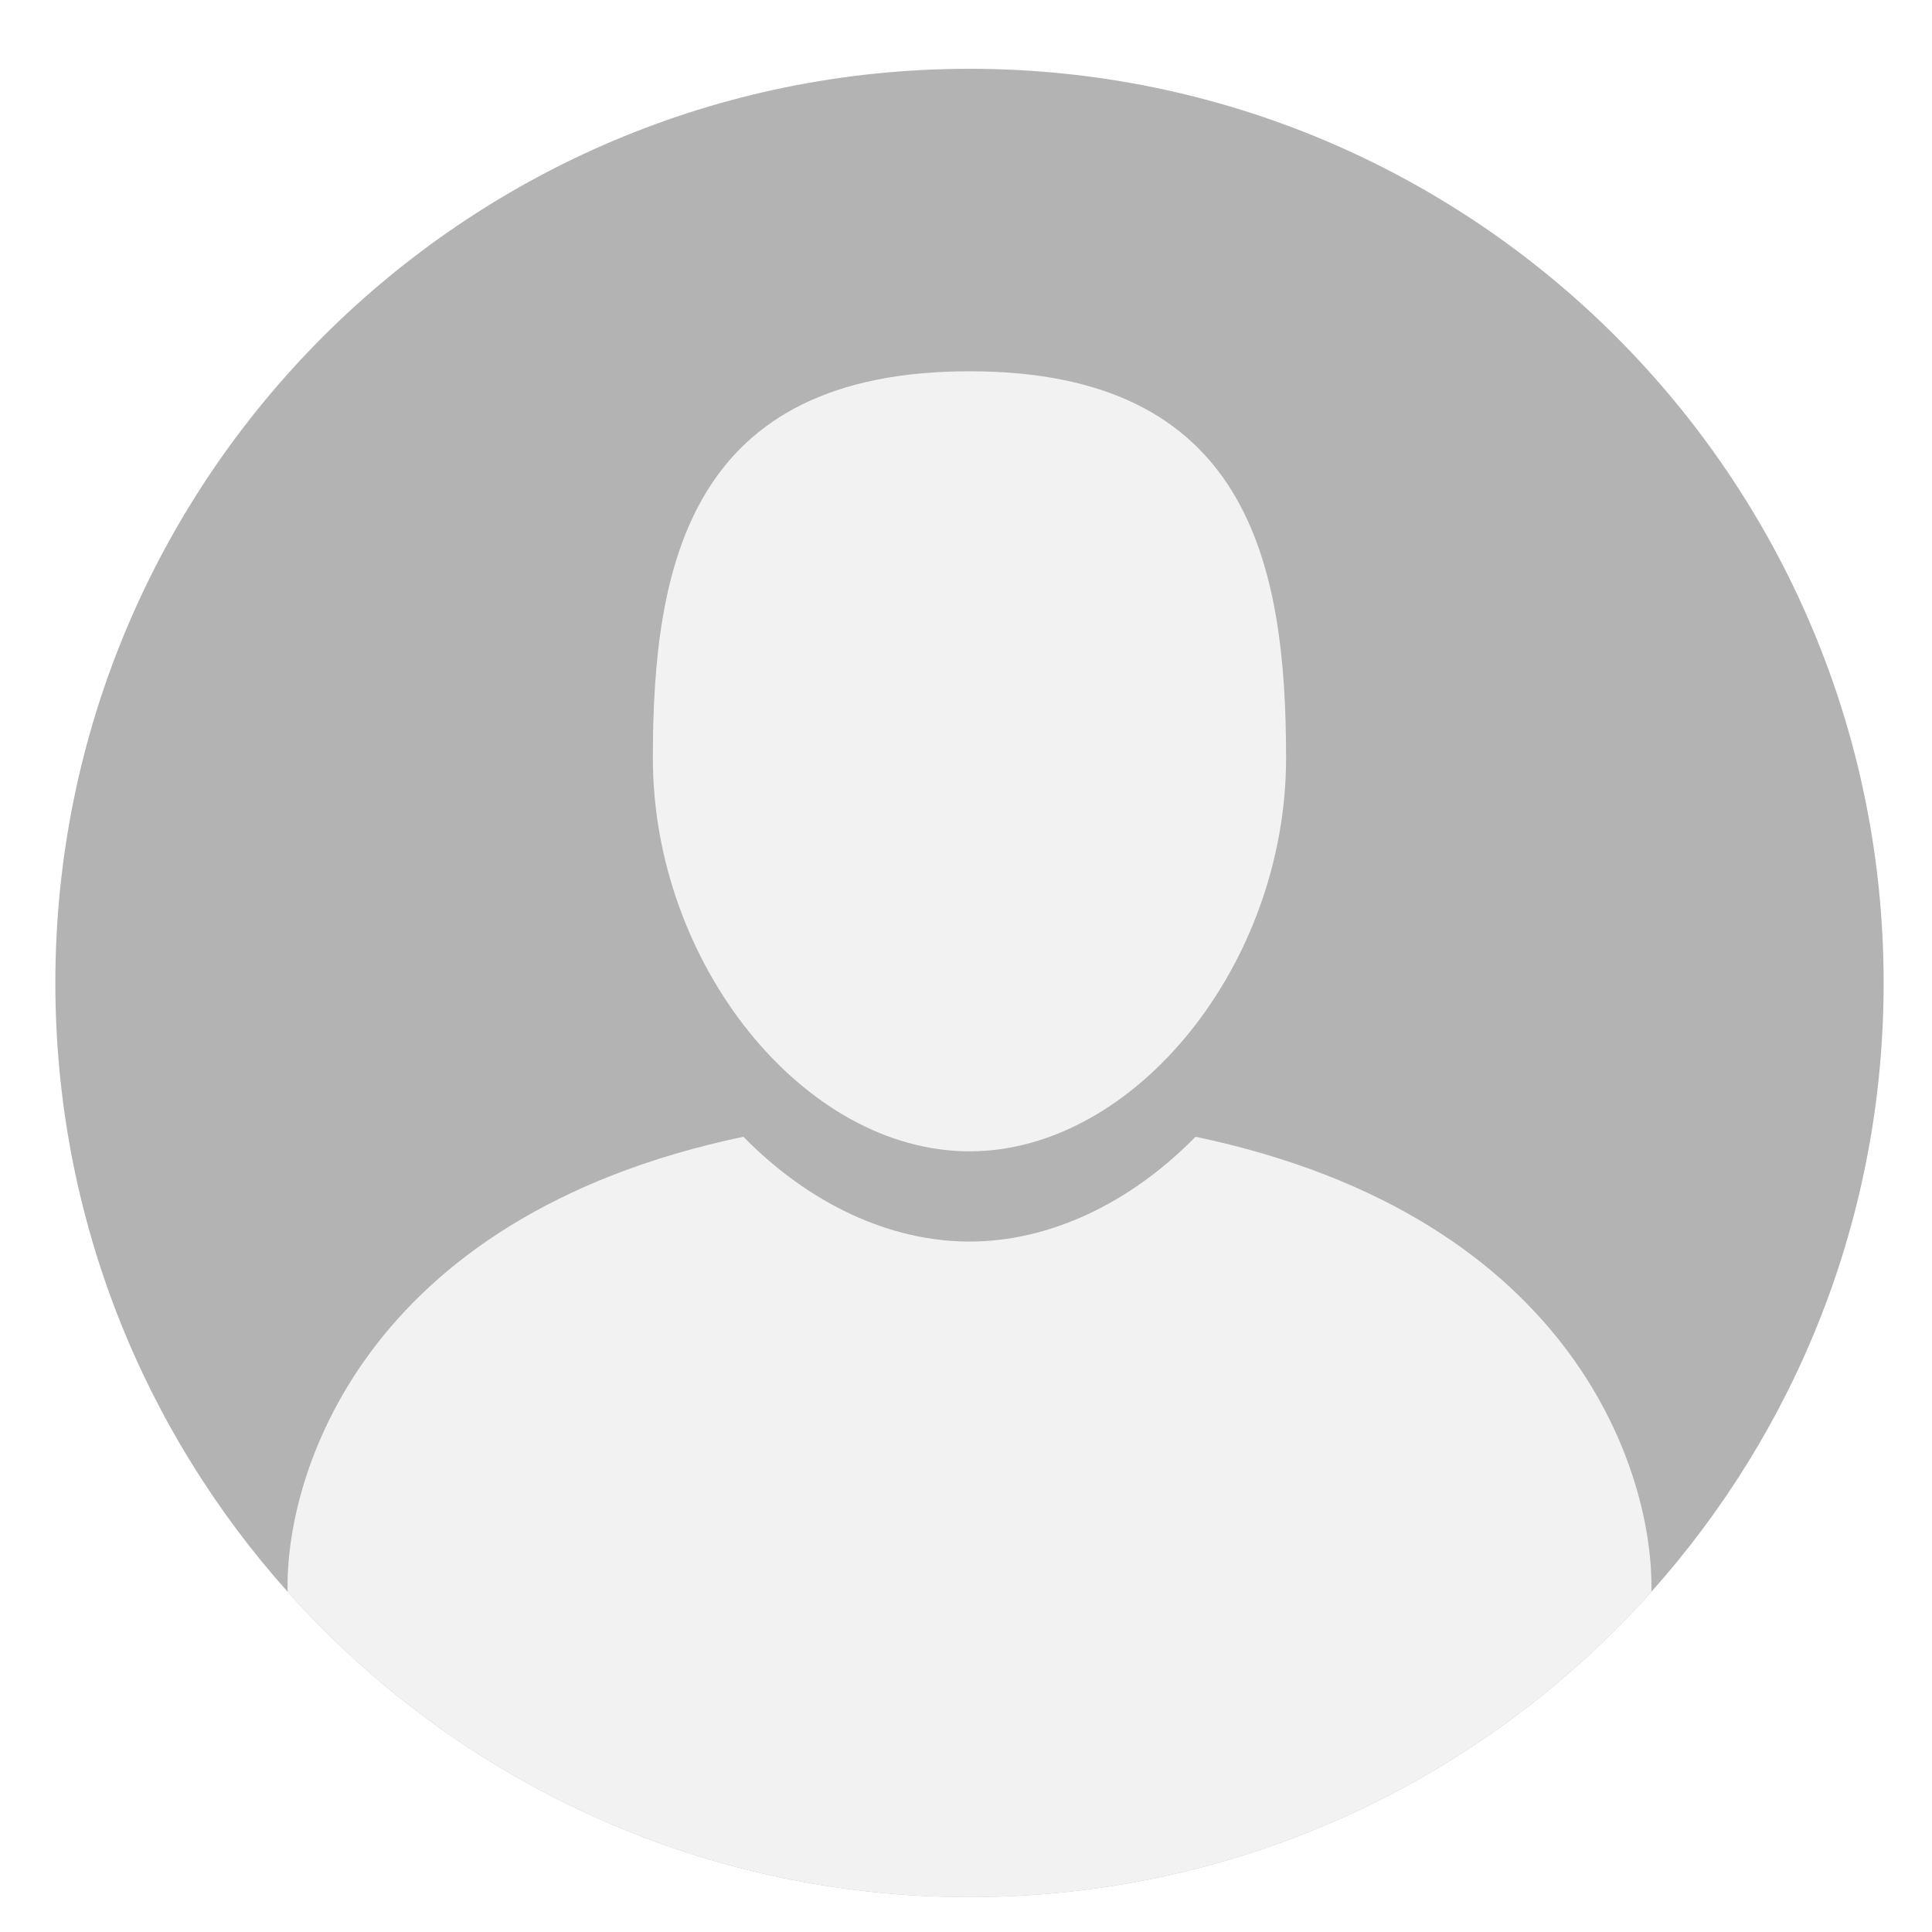 <svg xmlns="http://www.w3.org/2000/svg" xmlns:xlink="http://www.w3.org/1999/xlink" width="1024" zoomAndPan="magnify" viewBox="0 0 768 768" height="1024" preserveAspectRatio="xMidYMid meet" version="1.0"><defs><clipPath id="5809305310"><path d="M 22 27.344 L 748.742 27.344 L 748.742 754.094 L 22 754.094 Z M 22 27.344 " clip-rule="nonzero"/></clipPath><clipPath id="99f3f929e6"><path d="M 114 451 L 657 451 L 657 754.094 L 114 754.094 Z M 114 451 " clip-rule="nonzero"/></clipPath></defs><rect x="-76.8" width="921.6" fill="#ffffff" y="-76.8" height="921.6" fill-opacity="1"/><rect x="-76.8" width="921.6" fill="#ffffff" y="-76.8" height="921.6" fill-opacity="1"/><g clip-path="url(#5809305310)"><path fill="#b3b3b3" d="M 748.777 390.734 C 748.777 483.703 713.891 568.488 656.445 632.75 C 589.914 707.242 493.137 754.121 385.391 754.121 C 277.645 754.121 180.836 707.242 114.336 632.75 C 56.891 568.488 22.004 483.703 22.004 390.734 C 22.004 190.055 184.68 27.348 385.391 27.348 C 586.07 27.348 748.777 190.055 748.777 390.734 " fill-opacity="1" fill-rule="nonzero"/></g><path fill="#f2f2f2" d="M 385.391 457.672 C 451.25 457.672 511.238 383.156 511.238 301.34 C 511.238 224.035 496.289 147.59 385.391 147.59 C 274.48 147.59 259.523 224.035 259.523 301.34 C 259.523 383.156 319.52 457.672 385.391 457.672 " fill-opacity="1" fill-rule="nonzero"/><g clip-path="url(#99f3f929e6)"><path fill="#f2f2f2" d="M 656.445 632.75 C 589.914 707.242 493.137 754.121 385.391 754.121 C 277.645 754.121 180.836 707.242 114.336 632.75 C 113.184 587.871 143.074 483.883 295.512 451.875 C 321.586 478.488 353.684 493.539 385.391 493.539 C 417.094 493.539 449.164 478.488 475.238 451.875 C 627.711 483.883 657.566 587.871 656.445 632.75 " fill-opacity="1" fill-rule="nonzero"/></g></svg>